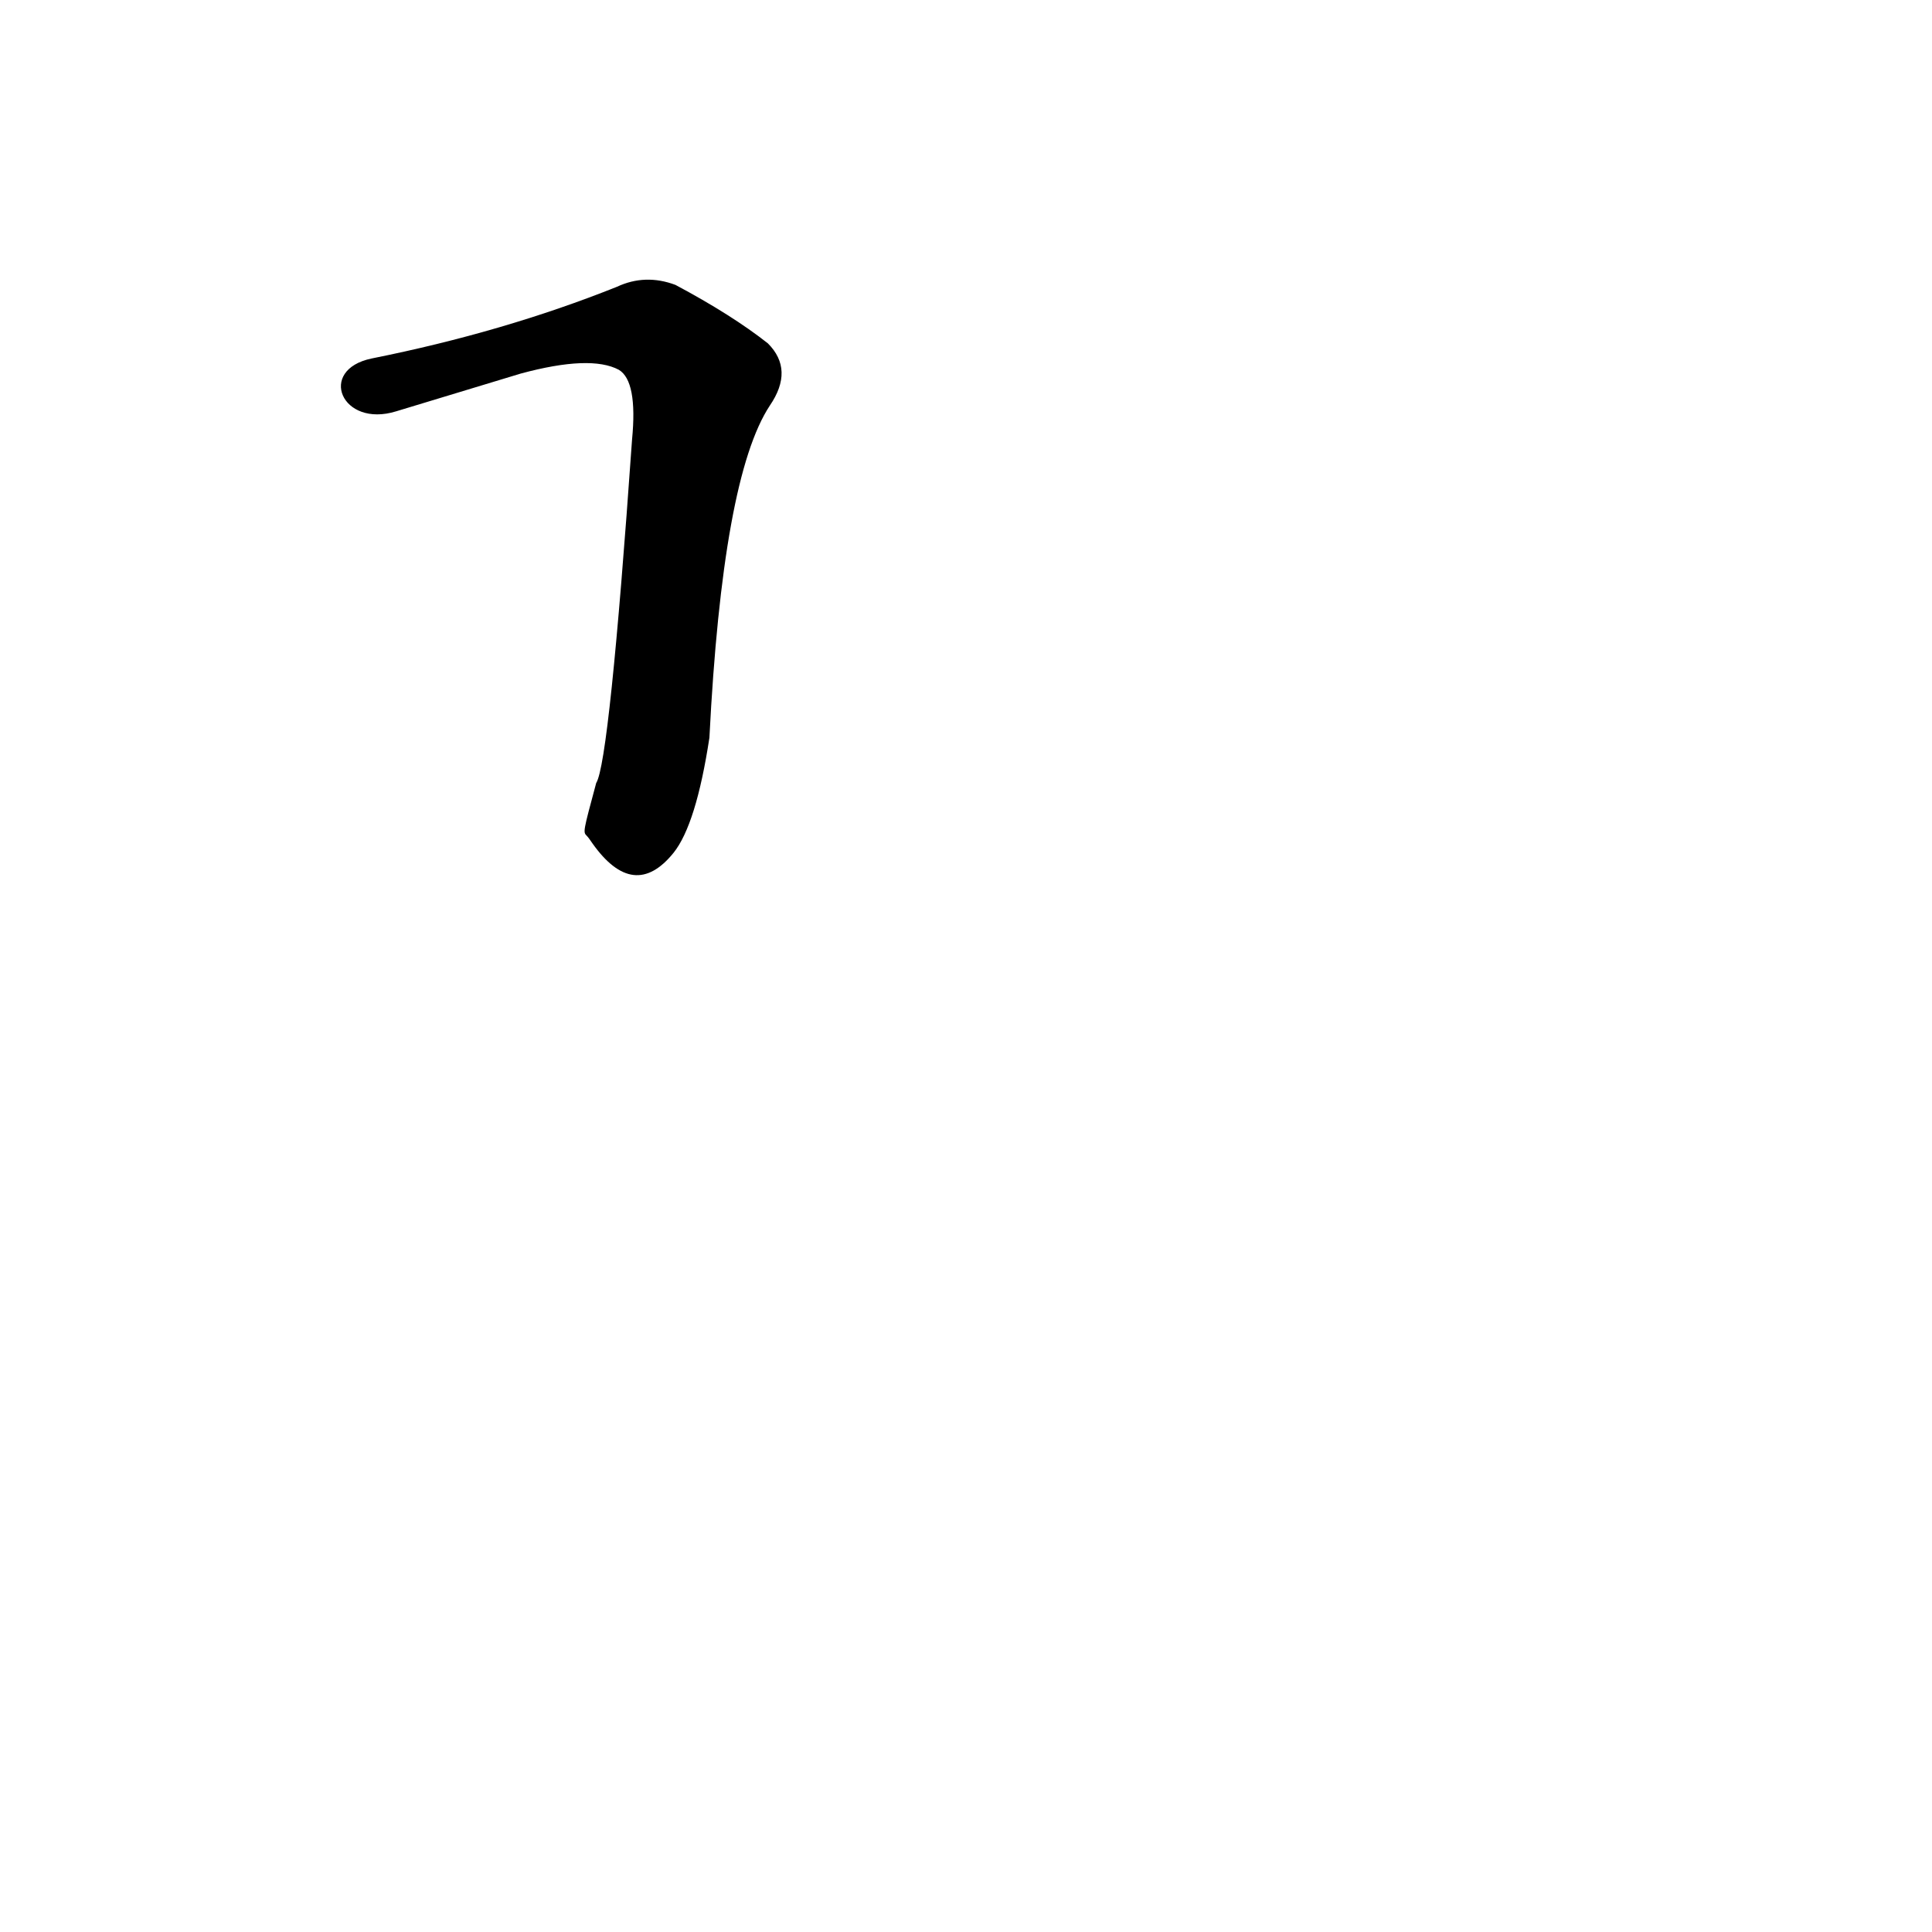 <?xml version='1.0' encoding='utf-8'?>
<svg xmlns="http://www.w3.org/2000/svg" version="1.1" viewBox="0 0 1024 1024"><g transform="scale(1, -1) translate(0, -900)"><path d="M 311 457 Q 312 456 314 453 Q 336 422 357 448 Q 369 463 376 509 Q 383 647 408 685 Q 421 704 407 718 Q 388 733 358 749 Q 342 755 327 748 Q 267 724 197 710 C 168 704 181 673 210 682 L 276 702 Q 313 712 328 704 Q 338 698 335 667 Q 323 496 316 485 C 309 459 309 459 311 457 Z" fill="black" /></g></svg>